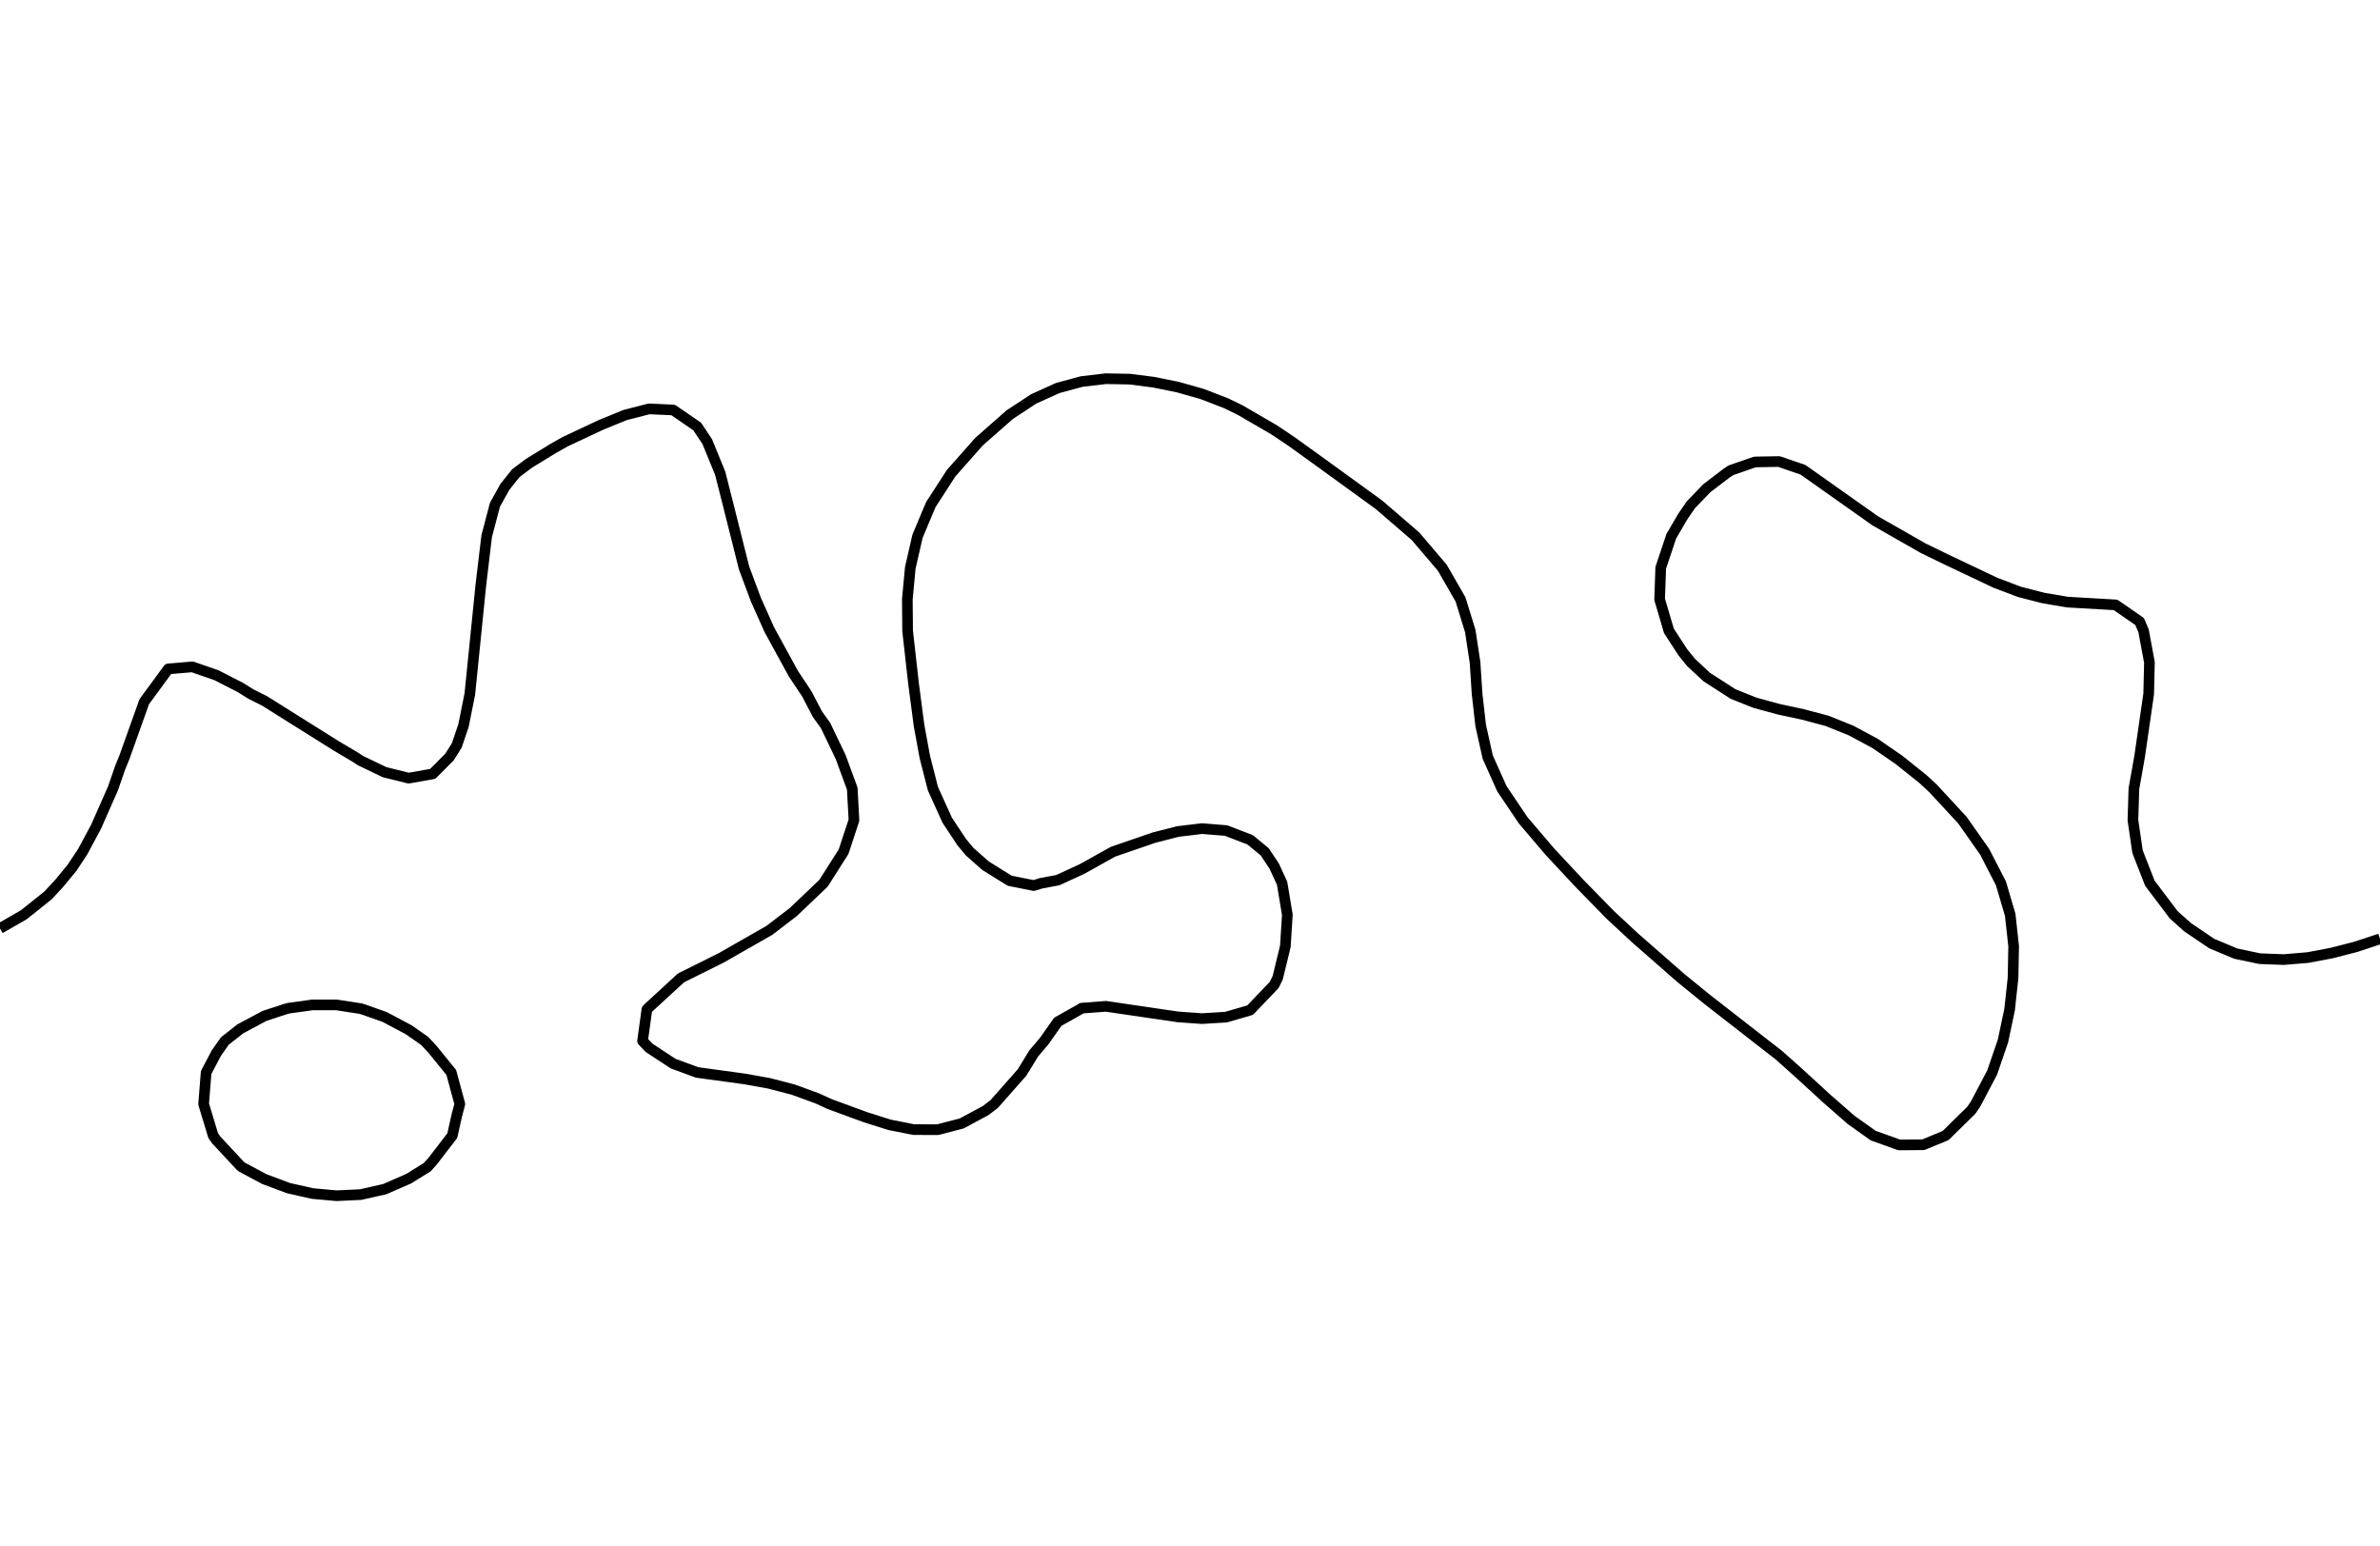<?xml version="1.0" encoding="utf-8" standalone="no"?>
<!DOCTYPE svg PUBLIC "-//W3C//DTD SVG 1.1//EN"
  "http://www.w3.org/Graphics/SVG/1.1/DTD/svg11.dtd">
<svg xmlns:xlink="http://www.w3.org/1999/xlink" width="334.8pt" height="217.44pt" viewBox="0 0 334.8 217.44" xmlns="http://www.w3.org/2000/svg" version="1.1">
 <defs>
  <style type="text/css">*{stroke-linejoin: round; stroke-linecap: butt}</style>
 </defs>
 <g id="figure_1">
  <g id="patch_1">
   <path d="M 0 217.44 
L 334.8 217.44 
L 334.8 0 
L 0 0 
L 0 217.44 
z
" style="fill: none"/>
  </g>
  <g id="axes_1">
   <g id="PathCollection_1"/>
   <g id="PathCollection_2">
    <path d="M 334.8 132.073 
L 331.418 133.192 
L 328.036 134.065 
L 324.655 134.705 
L 321.273 134.992 
L 317.891 134.865 
L 314.509 134.151 
L 311.127 132.736 
L 307.745 130.445 
L 305.778 128.689 
L 302.428 124.251 
L 300.693 119.814 
L 300.043 115.376 
L 300.183 110.939 
L 300.982 106.447 
L 302.26 97.626 
L 302.366 93.189 
L 301.543 88.751 
L 300.982 87.432 
L 297.6 85.093 
L 290.836 84.703 
L 287.455 84.131 
L 284.073 83.259 
L 280.691 81.975 
L 273.927 78.769 
L 270.545 77.126 
L 263.782 73.261 
L 253.636 66.09 
L 250.255 64.926 
L 246.873 64.986 
L 243.491 66.156 
L 242.877 66.563 
L 240.109 68.676 
L 237.864 71.001 
L 236.727 72.659 
L 235.102 75.438 
L 233.619 79.876 
L 233.463 84.313 
L 234.773 88.751 
L 236.727 91.759 
L 237.881 93.189 
L 240.109 95.259 
L 243.788 97.626 
L 246.873 98.861 
L 250.255 99.782 
L 253.636 100.507 
L 257.018 101.408 
L 260.4 102.77 
L 263.782 104.587 
L 267.164 106.919 
L 270.545 109.627 
L 271.955 110.939 
L 276.058 115.376 
L 279.18 119.814 
L 281.469 124.251 
L 282.78 128.689 
L 283.267 133.127 
L 283.178 137.564 
L 282.7 142.002 
L 281.764 146.439 
L 280.241 150.877 
L 277.906 155.314 
L 277.309 156.187 
L 273.682 159.752 
L 270.545 161.039 
L 267.164 161.066 
L 263.505 159.752 
L 260.4 157.542 
L 257.018 154.586 
L 252.971 150.877 
L 250.255 148.454 
L 240.109 140.557 
L 236.431 137.564 
L 229.964 131.901 
L 226.51 128.689 
L 222.17 124.251 
L 218.03 119.814 
L 214.249 115.376 
L 211.267 110.939 
L 209.281 106.501 
L 208.292 102.064 
L 207.787 97.626 
L 207.498 93.189 
L 206.822 88.751 
L 205.45 84.313 
L 202.897 79.876 
L 199.124 75.438 
L 193.972 71.001 
L 186 65.219 
L 181.706 62.126 
L 179.236 60.468 
L 174.452 57.688 
L 172.473 56.724 
L 169.091 55.421 
L 165.709 54.461 
L 162.327 53.773 
L 158.945 53.336 
L 155.564 53.275 
L 152.182 53.67 
L 148.8 54.583 
L 145.418 56.112 
L 142.036 58.336 
L 137.728 62.126 
L 133.8 66.563 
L 130.93 71.001 
L 129.07 75.438 
L 128.052 79.876 
L 127.637 84.313 
L 127.676 88.751 
L 128.509 96.156 
L 129.285 102.064 
L 130.1 106.501 
L 131.234 110.939 
L 133.241 115.376 
L 135.273 118.445 
L 136.406 119.814 
L 138.655 121.796 
L 142.036 123.899 
L 145.418 124.575 
L 146.478 124.251 
L 148.8 123.818 
L 152.182 122.264 
L 156.577 119.814 
L 162.327 117.838 
L 165.709 116.971 
L 169.091 116.566 
L 172.473 116.839 
L 175.855 118.138 
L 177.897 119.814 
L 179.236 121.823 
L 180.355 124.251 
L 181.094 128.689 
L 180.813 133.127 
L 179.735 137.564 
L 179.236 138.565 
L 175.855 142.104 
L 172.473 143.086 
L 169.091 143.294 
L 165.709 143.055 
L 155.564 141.565 
L 152.182 141.825 
L 151.892 142.002 
L 148.8 143.741 
L 146.905 146.439 
L 145.418 148.191 
L 143.772 150.877 
L 139.854 155.314 
L 138.655 156.228 
L 135.273 158.048 
L 131.891 158.923 
L 128.509 158.908 
L 125.127 158.233 
L 121.745 157.164 
L 116.702 155.314 
L 114.982 154.523 
L 111.6 153.288 
L 108.218 152.406 
L 104.836 151.794 
L 98.073 150.869 
L 94.691 149.627 
L 91.309 147.405 
L 90.391 146.439 
L 91.003 142.002 
L 91.309 141.692 
L 95.801 137.564 
L 101.455 134.748 
L 108.218 130.888 
L 111.6 128.299 
L 115.845 124.251 
L 118.668 119.814 
L 120.13 115.376 
L 119.89 110.939 
L 118.26 106.501 
L 116.133 102.064 
L 114.982 100.457 
L 113.506 97.626 
L 111.6 94.753 
L 108.218 88.574 
L 106.316 84.313 
L 104.663 79.876 
L 102.434 71.001 
L 101.307 66.563 
L 99.49 62.126 
L 98.073 59.995 
L 94.691 57.674 
L 91.309 57.518 
L 87.927 58.389 
L 84.545 59.77 
L 79.521 62.126 
L 77.782 63.108 
L 74.4 65.184 
L 72.562 66.563 
L 71.018 68.503 
L 69.628 71.001 
L 68.461 75.438 
L 67.636 82.359 
L 66.093 97.626 
L 65.204 102.064 
L 64.255 104.865 
L 63.227 106.501 
L 60.873 108.866 
L 57.491 109.466 
L 54.109 108.63 
L 50.727 107.008 
L 49.956 106.501 
L 47.345 104.956 
L 37.2 98.591 
L 35.273 97.626 
L 33.818 96.713 
L 30.436 94.982 
L 27.055 93.812 
L 23.673 94.1 
L 20.291 98.713 
L 17.512 106.501 
L 16.909 107.978 
L 15.882 110.939 
L 13.527 116.278 
L 11.63 119.814 
L 10.145 122.059 
L 8.344 124.251 
L 6.764 125.956 
L 3.343 128.689 
L 0 130.612 
L 0 130.612 
" clip-path="url(#p87caa8e801)" style="fill: none; stroke: #000000; stroke-width: 1.5"/>
    <path d="M 37.2 165.878 
L 34.042 164.189 
L 33.818 164.015 
L 30.436 160.384 
L 29.988 159.752 
L 28.644 155.314 
L 28.997 150.877 
L 30.436 148.141 
L 31.637 146.439 
L 33.818 144.725 
L 37.2 142.919 
L 39.989 142.002 
L 40.582 141.833 
L 43.964 141.363 
L 47.345 141.367 
L 50.727 141.891 
L 51.103 142.002 
L 54.109 143.066 
L 57.491 144.861 
L 59.747 146.439 
L 60.873 147.652 
L 63.485 150.877 
L 64.255 153.725 
L 64.684 155.314 
L 64.255 156.933 
L 63.626 159.752 
L 60.873 163.334 
L 60.105 164.189 
L 57.491 165.813 
L 54.109 167.289 
L 50.727 168.051 
L 47.345 168.21 
L 43.964 167.904 
L 40.582 167.141 
L 37.2 165.878 
z
" clip-path="url(#p87caa8e801)" style="fill: none; stroke: #000000; stroke-width: 1.5"/>
   </g>
   <g id="PathCollection_3"/>
  </g>
 </g>
 <defs>
  <clipPath id="p87caa8e801">
   <rect x="0" y="-0" width="334.8" height="217.44"/>
  </clipPath>
 </defs>
</svg>
